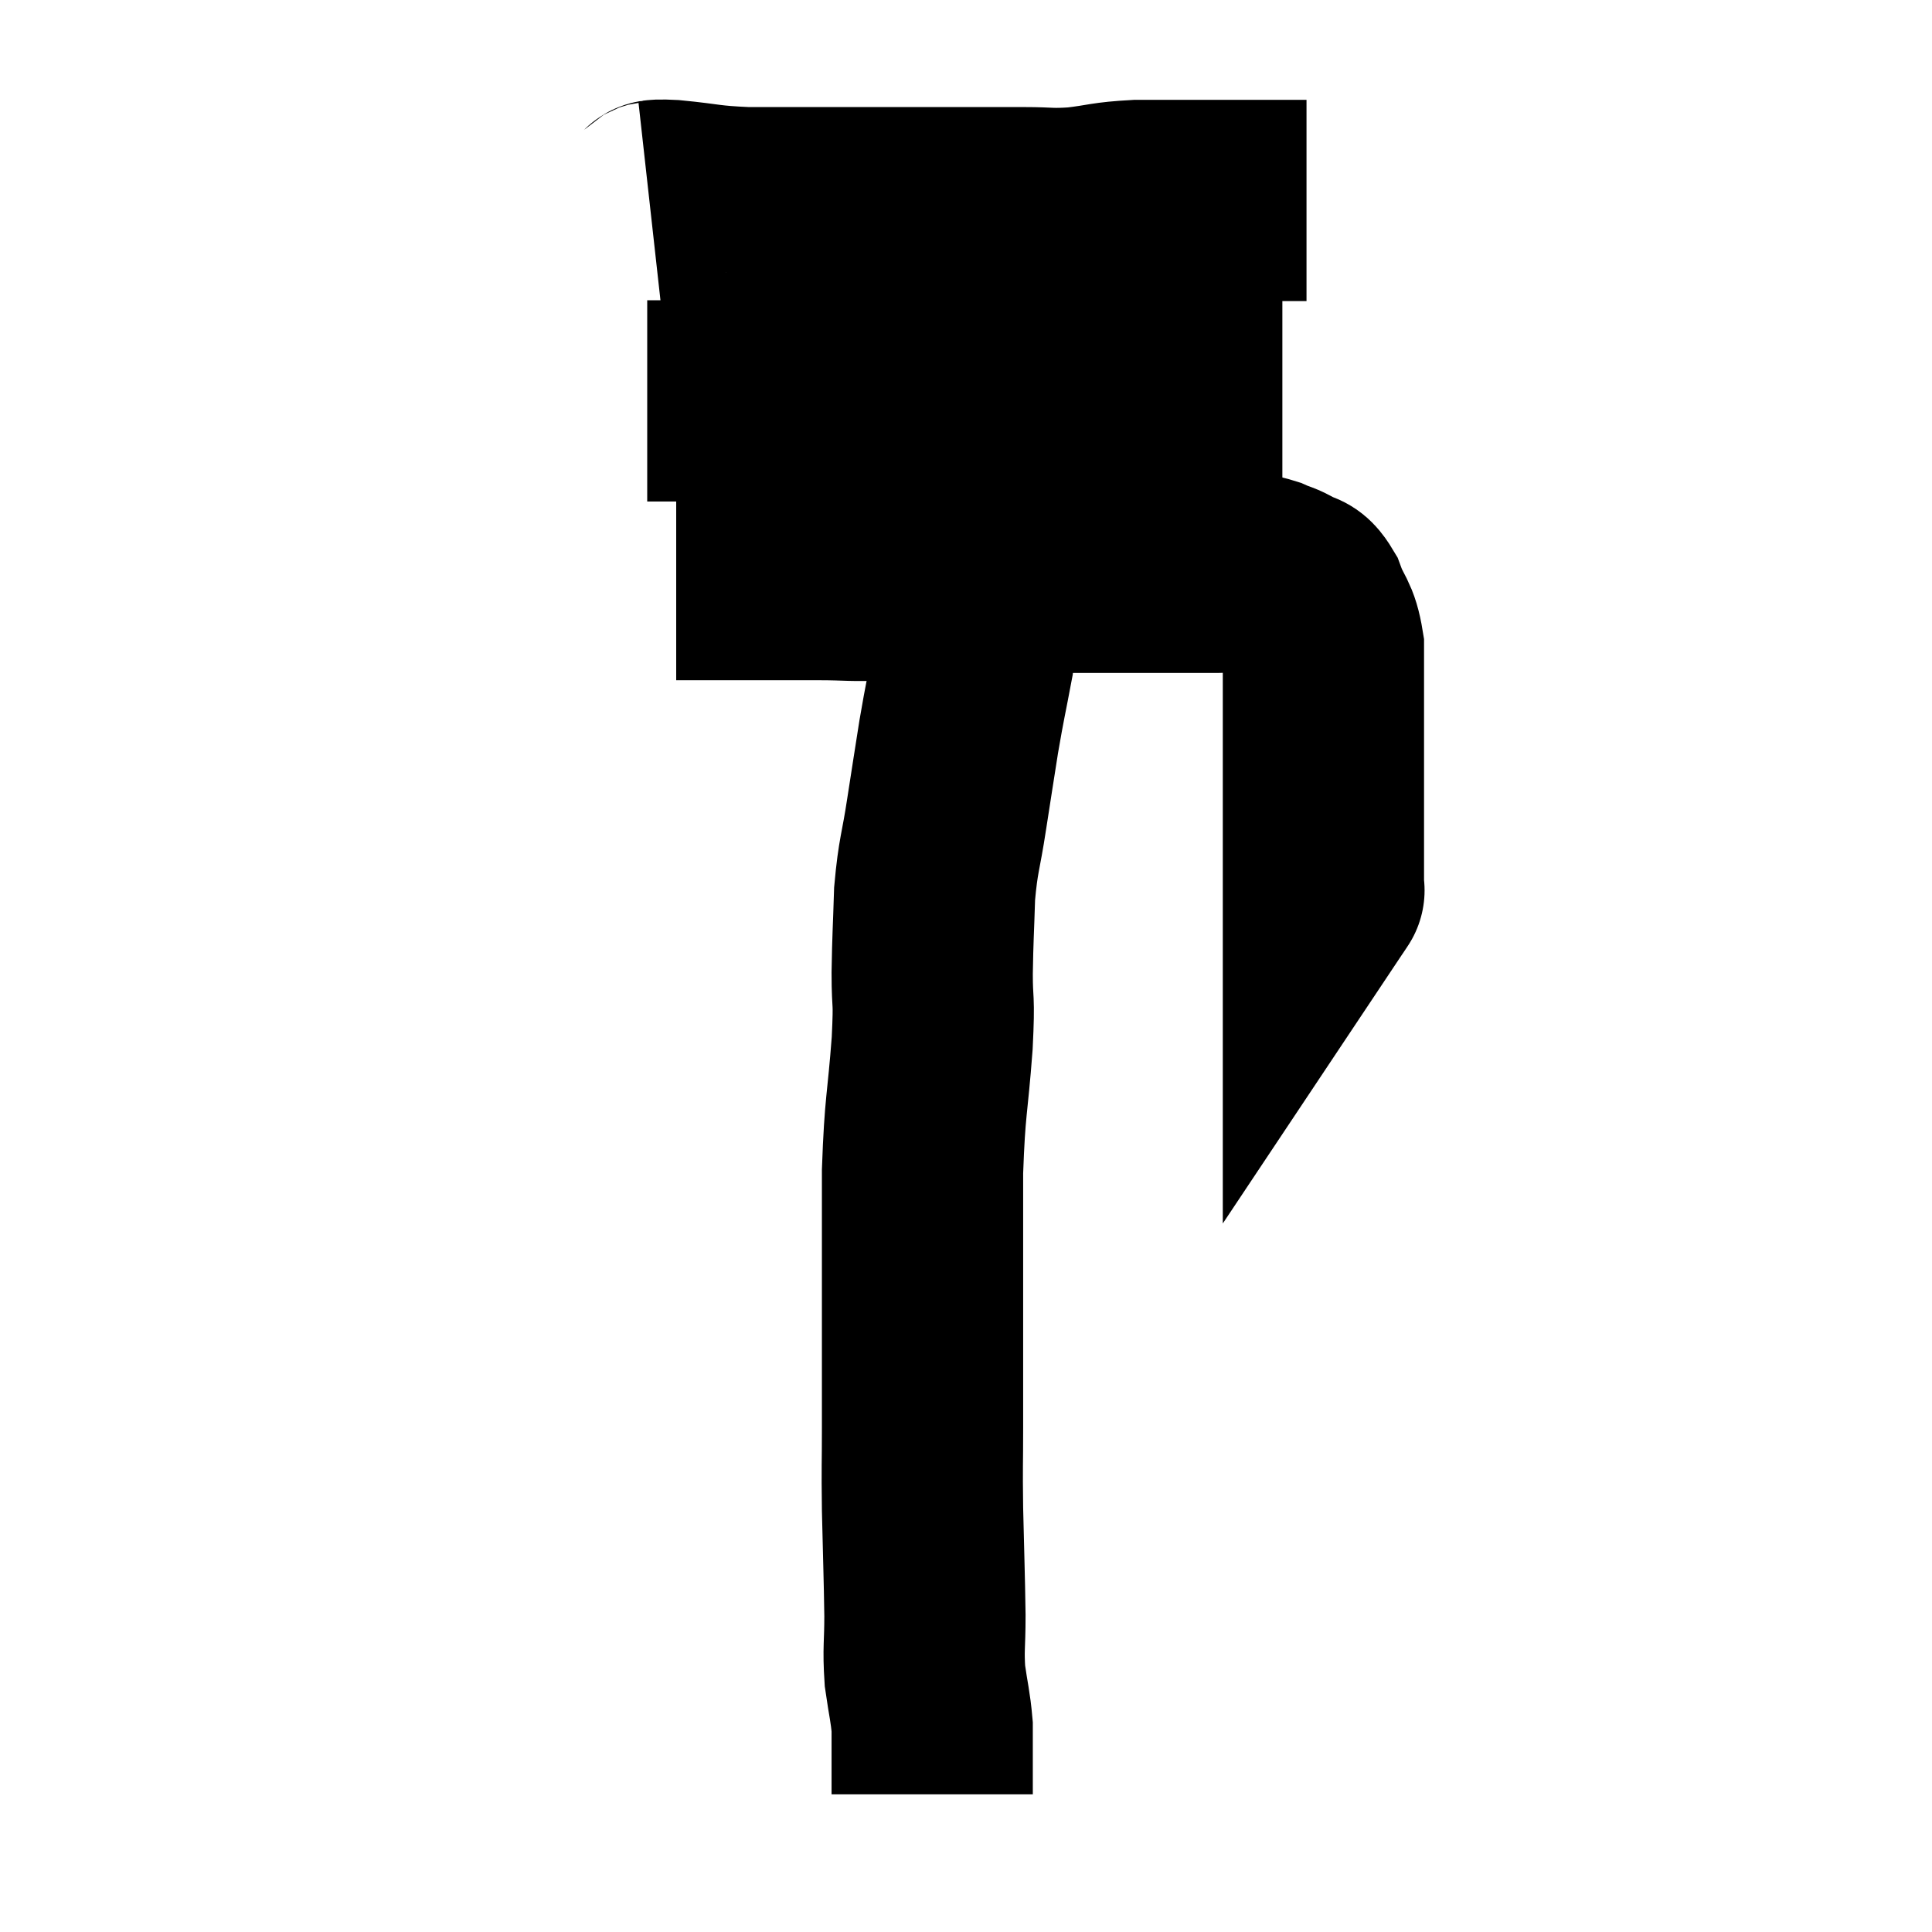 <svg width="48" height="48" viewBox="0 0 48 48" xmlns="http://www.w3.org/2000/svg"><path d="M 16.8 14.4 C 17.52 14.4, 17.355 14.4, 18.24 14.4 C 19.29 14.4, 19.425 14.4, 20.34 14.4 C 21.12 14.4, 21.195 14.445, 21.9 14.4 C 22.53 14.31, 22.47 14.265, 23.16 14.22 C 23.91 14.22, 23.85 14.22, 24.66 14.22 C 25.53 14.22, 25.59 14.22, 26.4 14.22 C 27.15 14.22, 27.165 14.22, 27.9 14.22 C 28.62 14.22, 28.755 14.22, 29.34 14.22 C 29.79 14.22, 29.865 14.22, 30.24 14.22 C 30.54 14.22, 30.54 14.19, 30.84 14.22 C 31.14 14.28, 31.155 14.25, 31.44 14.34 C 31.71 14.46, 31.725 14.43, 31.98 14.58 C 32.22 14.76, 32.235 14.565, 32.46 14.94 C 32.67 15.51, 32.775 15.435, 32.88 16.08 C 32.88 16.8, 32.88 16.92, 32.88 17.52 C 32.88 18, 32.88 18.015, 32.88 18.48 C 32.88 18.93, 32.88 18.885, 32.88 19.38 C 32.88 19.92, 32.88 20.04, 32.88 20.46 C 32.88 20.76, 32.88 20.835, 32.88 21.06 C 32.88 21.21, 32.88 21.195, 32.88 21.36 C 32.88 21.54, 32.88 21.525, 32.88 21.72 C 32.88 21.93, 32.88 22.035, 32.88 22.14 C 32.88 22.14, 32.91 22.095, 32.88 22.14 L 32.76 22.32" fill="none" stroke="black" stroke-width="5"></path><path d="M 16.08 9.96 C 16.92 9.96, 16.605 9.96, 17.76 9.96 C 19.23 9.96, 19.47 9.96, 20.7 9.96 C 21.69 9.96, 21.555 9.96, 22.68 9.96 C 23.94 9.96, 23.94 10.005, 25.2 9.96 C 26.46 9.87, 26.745 9.825, 27.72 9.78 C 28.41 9.78, 28.53 9.78, 29.1 9.78 C 29.55 9.78, 29.55 9.78, 30 9.78 C 30.45 9.78, 30.51 9.78, 30.9 9.78 C 31.23 9.78, 31.365 9.78, 31.56 9.78 C 31.62 9.78, 31.605 9.78, 31.68 9.78 L 31.86 9.78" fill="none" stroke="black" stroke-width="5"></path><path d="M 16.14 5.04 C 16.41 5.01, 16.08 4.95, 16.68 4.98 C 17.61 5.07, 17.535 5.115, 18.54 5.16 C 19.62 5.16, 19.455 5.16, 20.7 5.16 C 22.11 5.16, 22.335 5.16, 23.52 5.16 C 24.48 5.16, 24.63 5.16, 25.44 5.16 C 26.1 5.16, 26.055 5.205, 26.76 5.16 C 27.51 5.07, 27.45 5.025, 28.26 4.98 C 29.13 4.98, 29.22 4.98, 30 4.98 C 30.69 4.98, 30.915 4.98, 31.38 4.98 C 31.62 4.98, 31.665 4.98, 31.86 4.98 C 32.01 4.98, 32.04 4.98, 32.16 4.98 C 32.25 4.98, 32.265 4.98, 32.34 4.98 L 32.46 4.98" fill="none" stroke="black" stroke-width="5"></path><path d="M 24 14.04 C 24.09 14.04, 24.12 13.815, 24.18 14.04 C 24.21 14.49, 24.24 14.355, 24.24 14.94 C 24.21 15.66, 24.285 15.54, 24.18 16.38 C 24 17.34, 23.985 17.34, 23.82 18.3 C 23.67 19.26, 23.67 19.245, 23.52 20.22 C 23.37 21.21, 23.31 21.21, 23.22 22.2 C 23.19 23.19, 23.175 23.25, 23.16 24.18 C 23.16 25.05, 23.22 24.69, 23.16 25.92 C 23.04 27.51, 22.98 27.42, 22.92 29.1 C 22.92 30.87, 22.92 31.05, 22.92 32.64 C 22.92 34.05, 22.92 34.245, 22.92 35.46 C 22.92 36.48, 22.905 36.33, 22.92 37.5 C 22.95 38.82, 22.965 39.105, 22.98 40.14 C 22.98 40.89, 22.935 40.95, 22.98 41.64 C 23.07 42.27, 23.115 42.39, 23.16 42.9 C 23.16 43.29, 23.16 43.335, 23.16 43.68 C 23.16 43.98, 23.16 44.055, 23.16 44.28 C 23.16 44.43, 23.16 44.505, 23.16 44.58 C 23.16 44.58, 23.16 44.58, 23.16 44.58 L 23.16 44.58" fill="none" stroke="black" stroke-width="5"></path></svg>